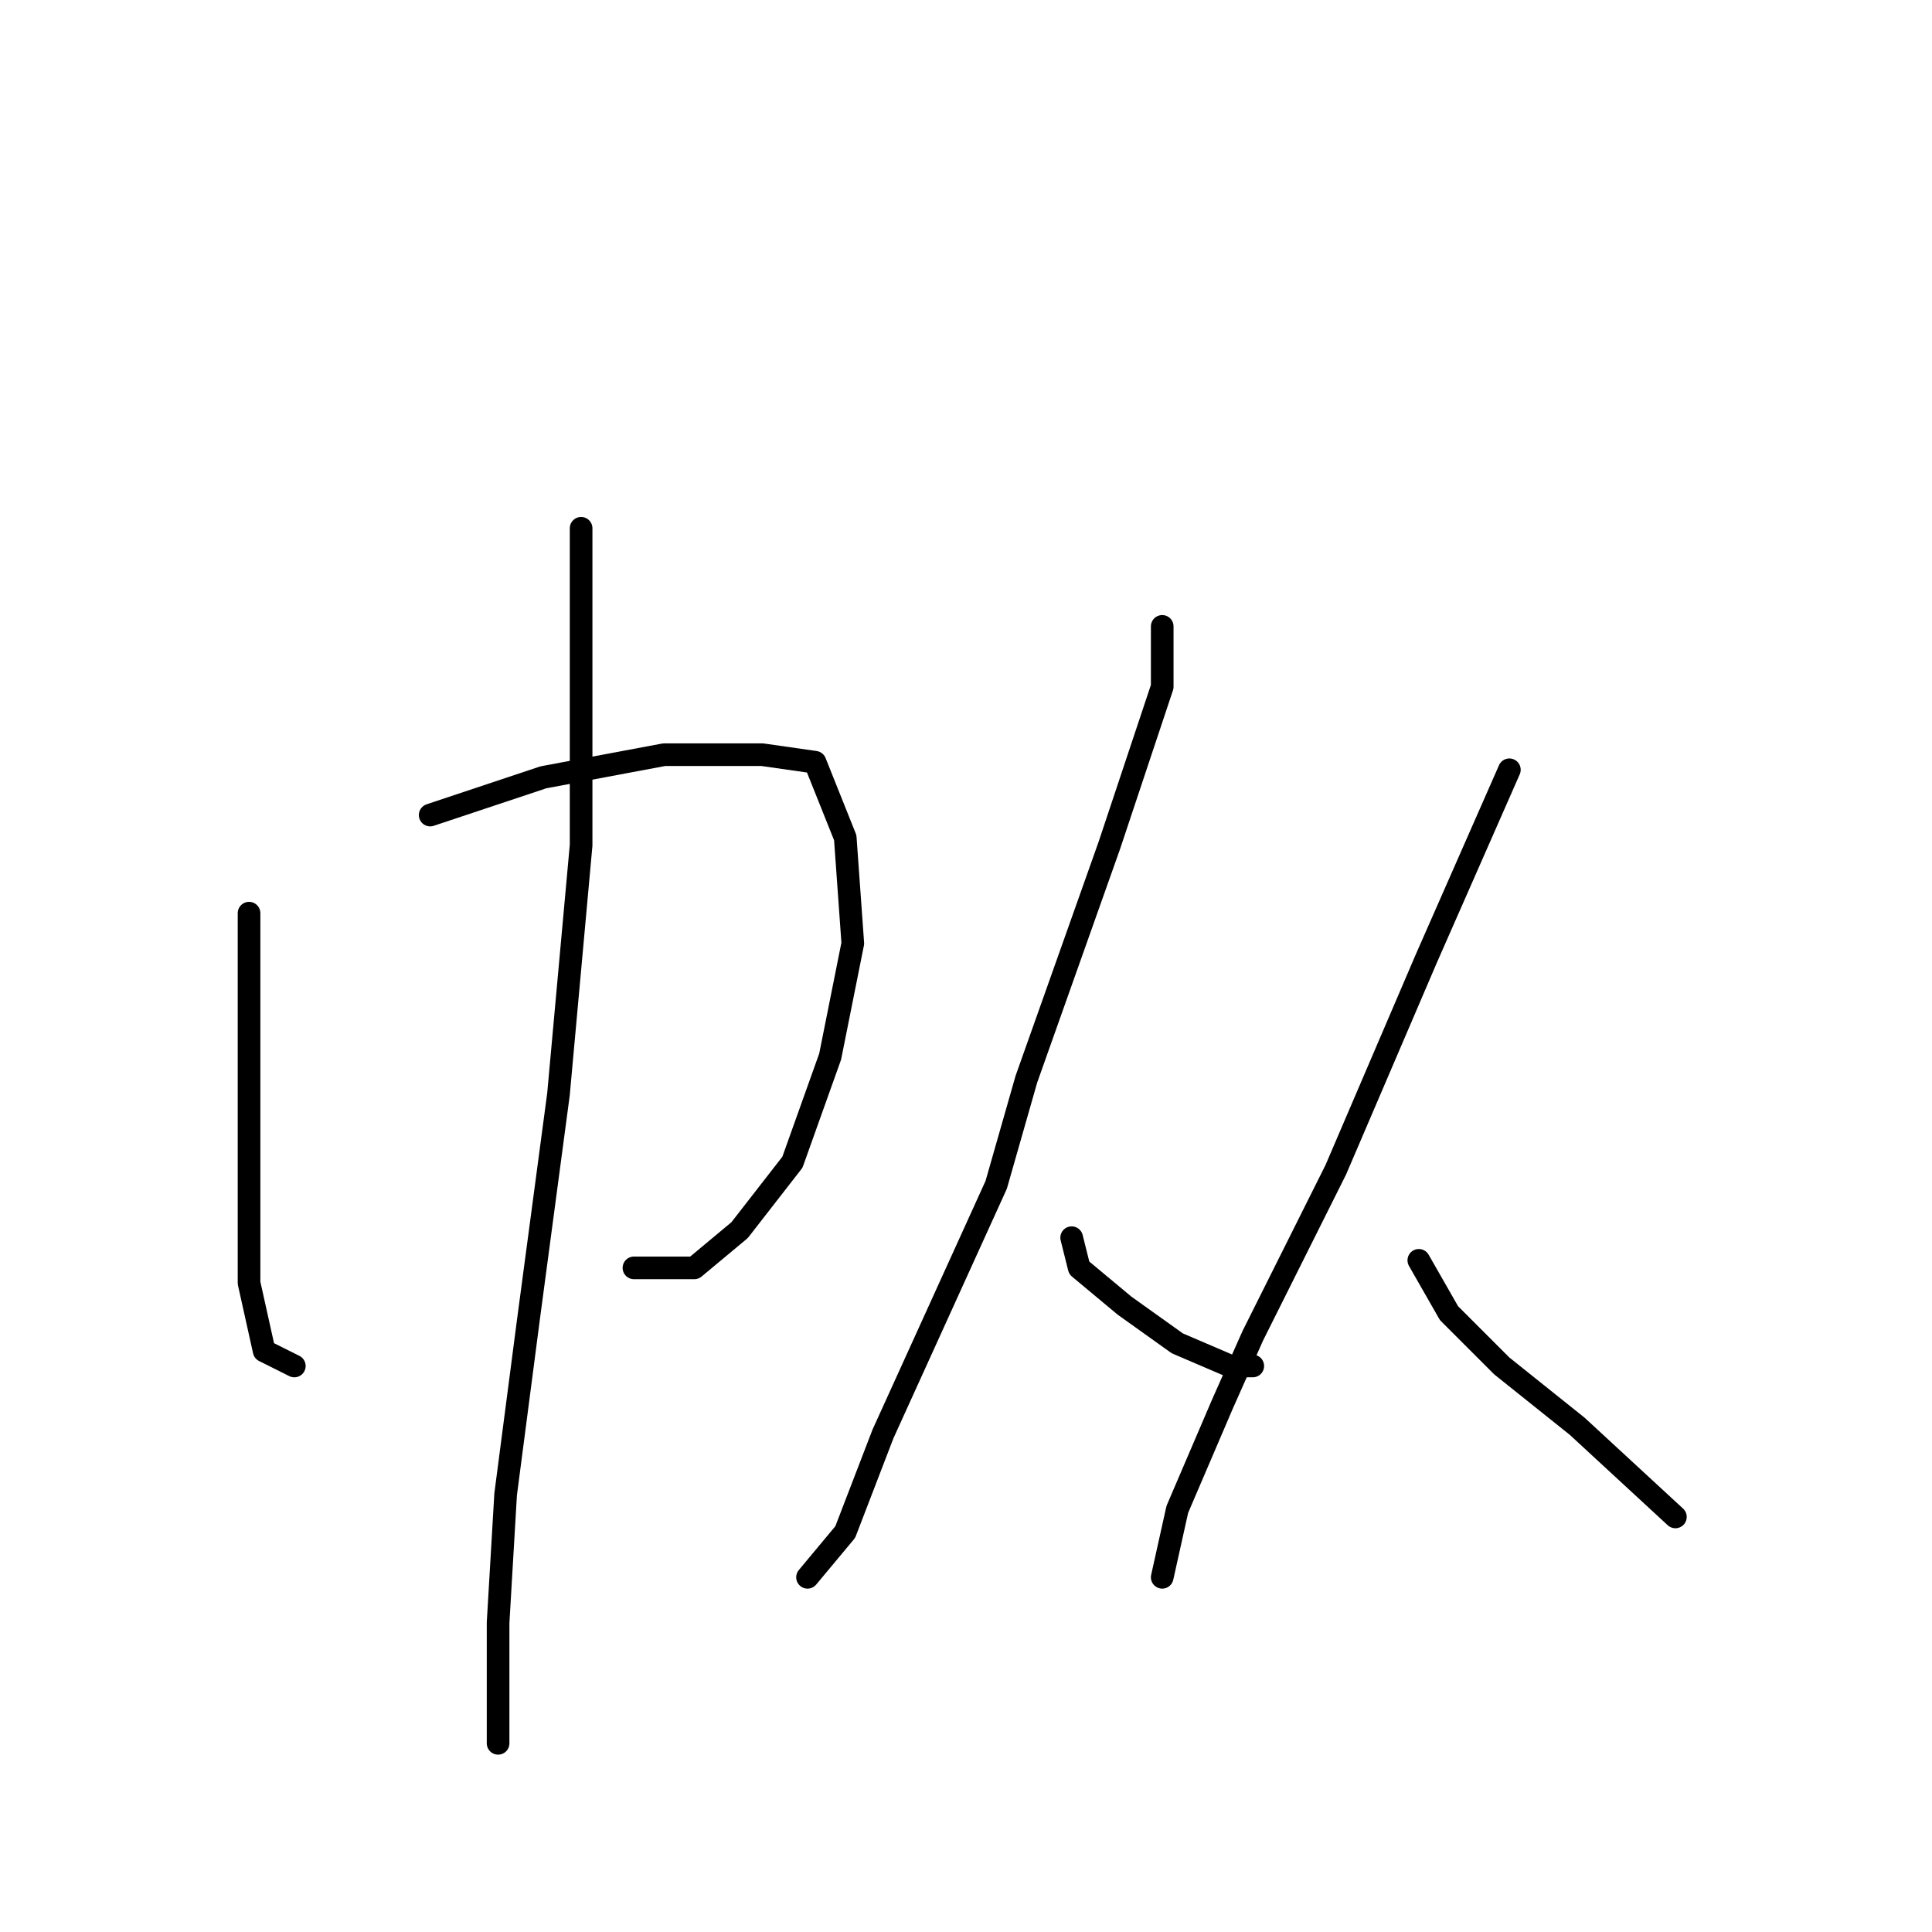 <?xml version="1.0" standalone="no"?>
    <svg width="256" height="256" xmlns="http://www.w3.org/2000/svg" version="1.1">
    <polyline stroke="black" stroke-width="3" stroke-linecap="round" fill="transparent" stroke-linejoin="round" points="33 121 33 126 33 139 33 146 33 170 35 179 39 181 39 181 " />
        <polyline stroke="black" stroke-width="3" stroke-linecap="round" fill="transparent" stroke-linejoin="round" points="57 108 72 103 88 100 101 100 108 101 112 111 113 125 110 140 105 154 98 163 92 168 84 168 84 168 " />
        <polyline stroke="black" stroke-width="3" stroke-linecap="round" fill="transparent" stroke-linejoin="round" points="77 70 77 86 77 112 74 145 70 175 67 198 66 215 66 228 66 231 66 231 " />
        <polyline stroke="black" stroke-width="3" stroke-linecap="round" fill="transparent" stroke-linejoin="round" points="154 83 154 91 147 112 136 143 132 157 117 190 112 203 107 209 107 209 " />
        <polyline stroke="black" stroke-width="3" stroke-linecap="round" fill="transparent" stroke-linejoin="round" points="142 164 143 168 149 173 156 178 163 181 166 181 166 181 " />
        <polyline stroke="black" stroke-width="3" stroke-linecap="round" fill="transparent" stroke-linejoin="round" points="200 102 189 127 177 155 166 177 162 186 156 200 154 209 154 209 " />
        <polyline stroke="black" stroke-width="3" stroke-linecap="round" fill="transparent" stroke-linejoin="round" points="188 167 192 174 199 181 209 189 222 201 222 201 " />
        </svg>